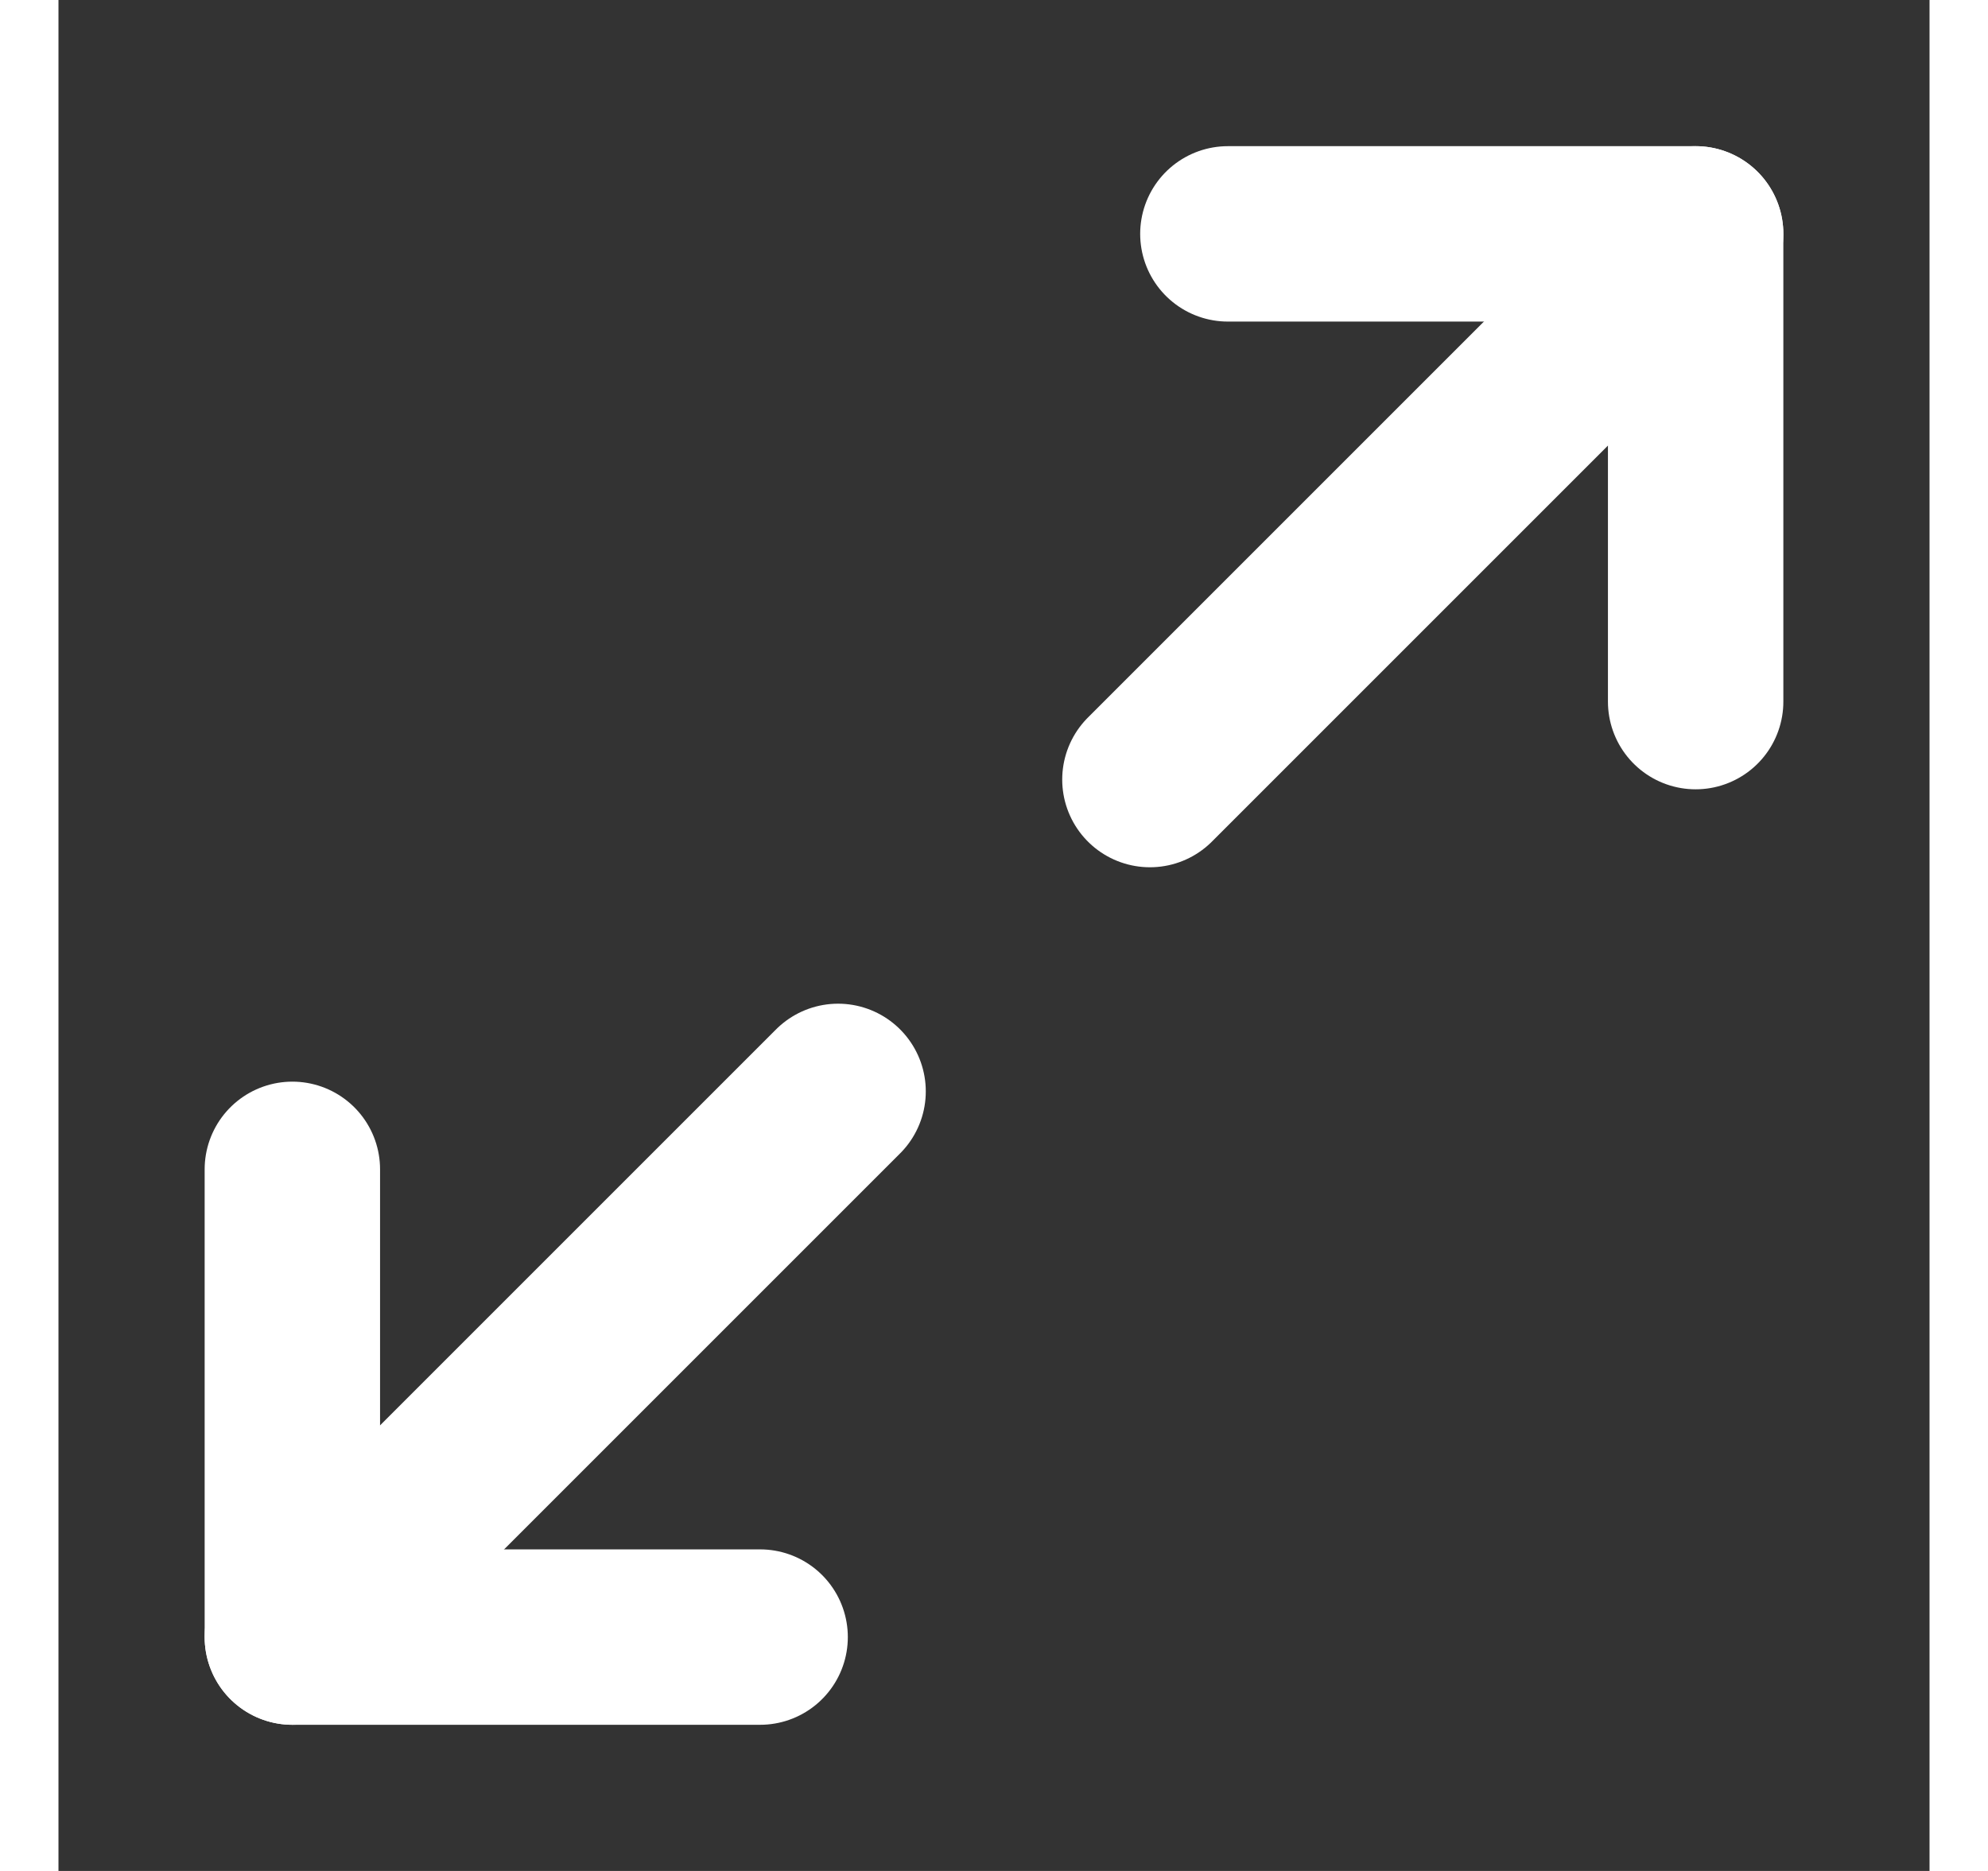 <!-- <svg xmlns="http://www.w3.org/2000/svg" width="16" height="16" viewBox="0 0 24 24"><path fill="none" stroke="#fff" stroke-dasharray="64" stroke-dashoffset="64" stroke-linecap="round" stroke-linejoin="round" stroke-width="2.6" d="M4 12v-7c0 -0.55 0.45 -1 1 -1h14c0.55 0 1 0.45 1 1v14c0 0.55 -0.45 1 -1 1h-14c-0.55 0 -1 -0.45 -1 -1Z"><animate fill="freeze" attributeName="stroke-dashoffset" dur="0.6s" values="64;0"/></path></svg> -->

<svg xmlns="http://www.w3.org/2000/svg" width="17" height="16" viewBox="0 0 24 24" fill="none" stroke="#fff" stroke-width="2.25" stroke-linecap="round" stroke-linejoin="round" class="lucide lucide-maximize-2"><rect x="0" y="0" width="24" height="24" fill="#333333" stroke="none"/><polyline points="15 3 21 3 21 9"/><polyline points="9 21 3 21 3 15"/><line x1="21" x2="14" y1="3" y2="10"/><line x1="3" x2="10" y1="21" y2="14"/></svg>